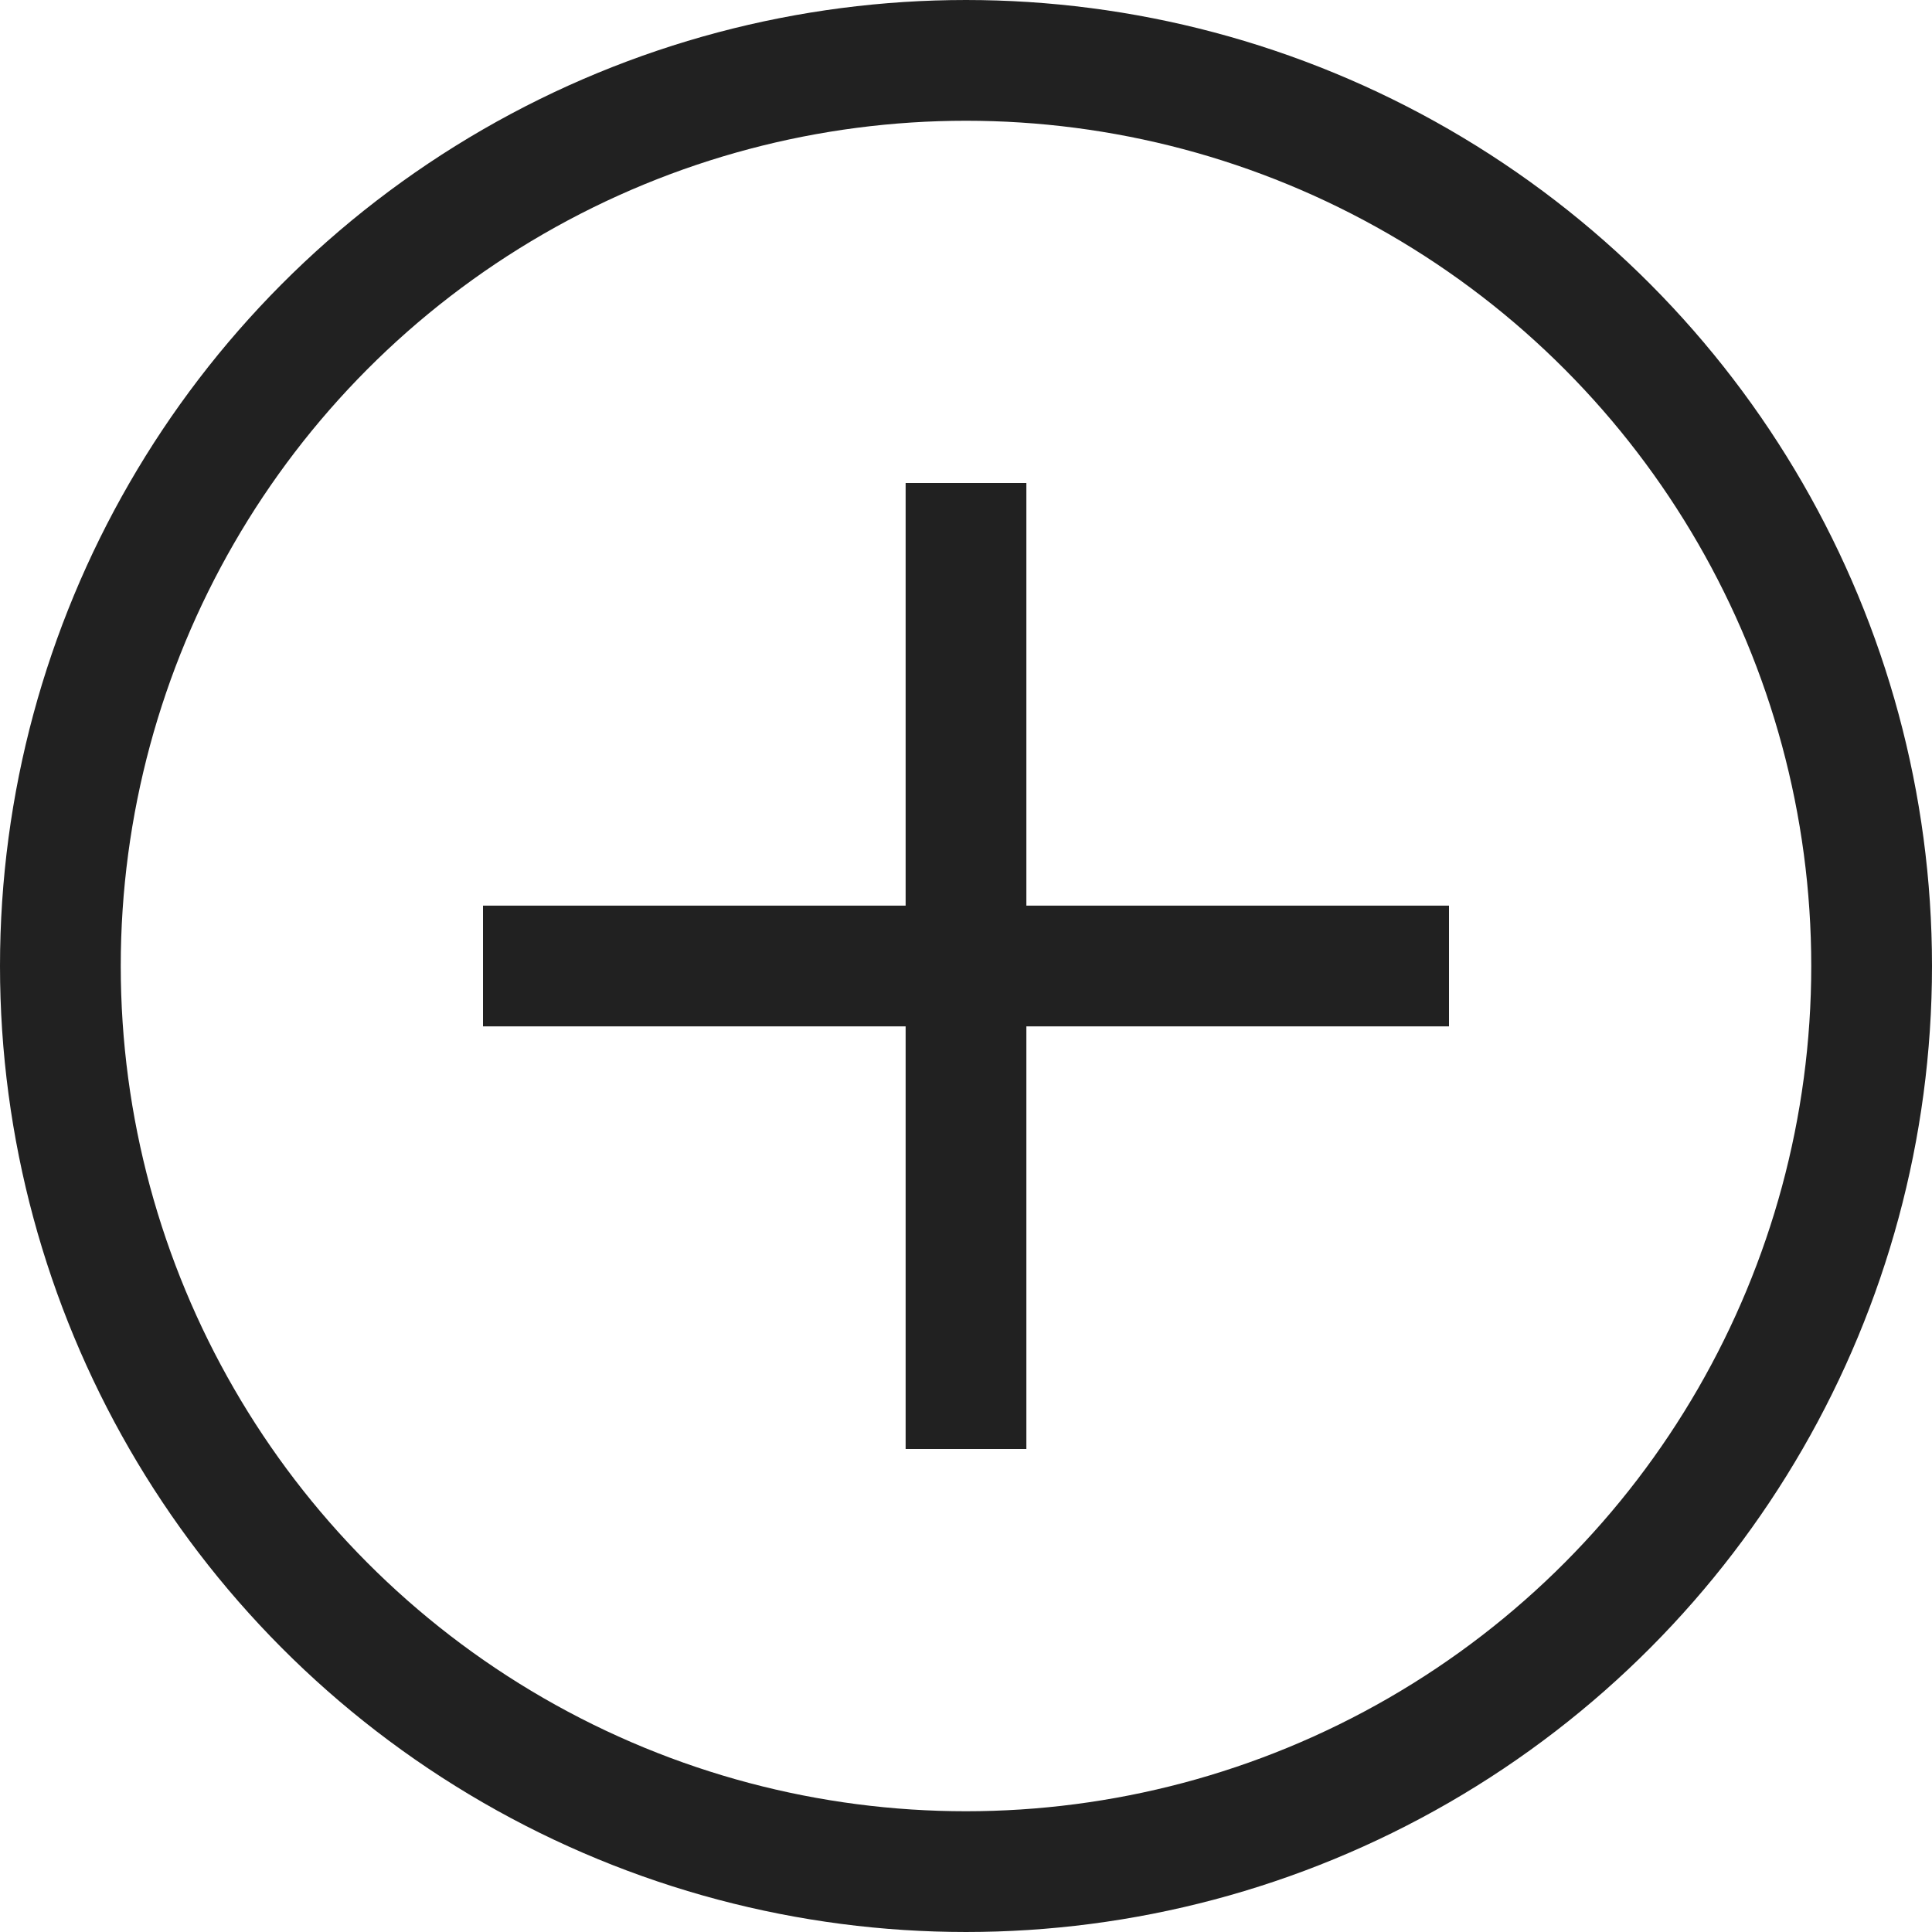 <svg xmlns="http://www.w3.org/2000/svg" width="32" height="32" viewBox="0 0 32 32"><g stroke-miterlimit="10" fill="#212121" class="nc-icon-wrapper"><line data-color="color-2" fill="none" stroke="#212121" stroke-width="2" stroke-linecap="square" x1="16" y1="9" x2="16" y2="23" stroke-linejoin="miter"></line> <line data-color="color-2" fill="none" stroke="#212121" stroke-width="2" stroke-linecap="square" x1="23" y1="16" x2="9" y2="16" stroke-linejoin="miter"></line> <circle fill="none" stroke="#212121" stroke-width="2" stroke-linecap="square" cx="16" cy="16" r="15" stroke-linejoin="miter"></circle></g></svg>